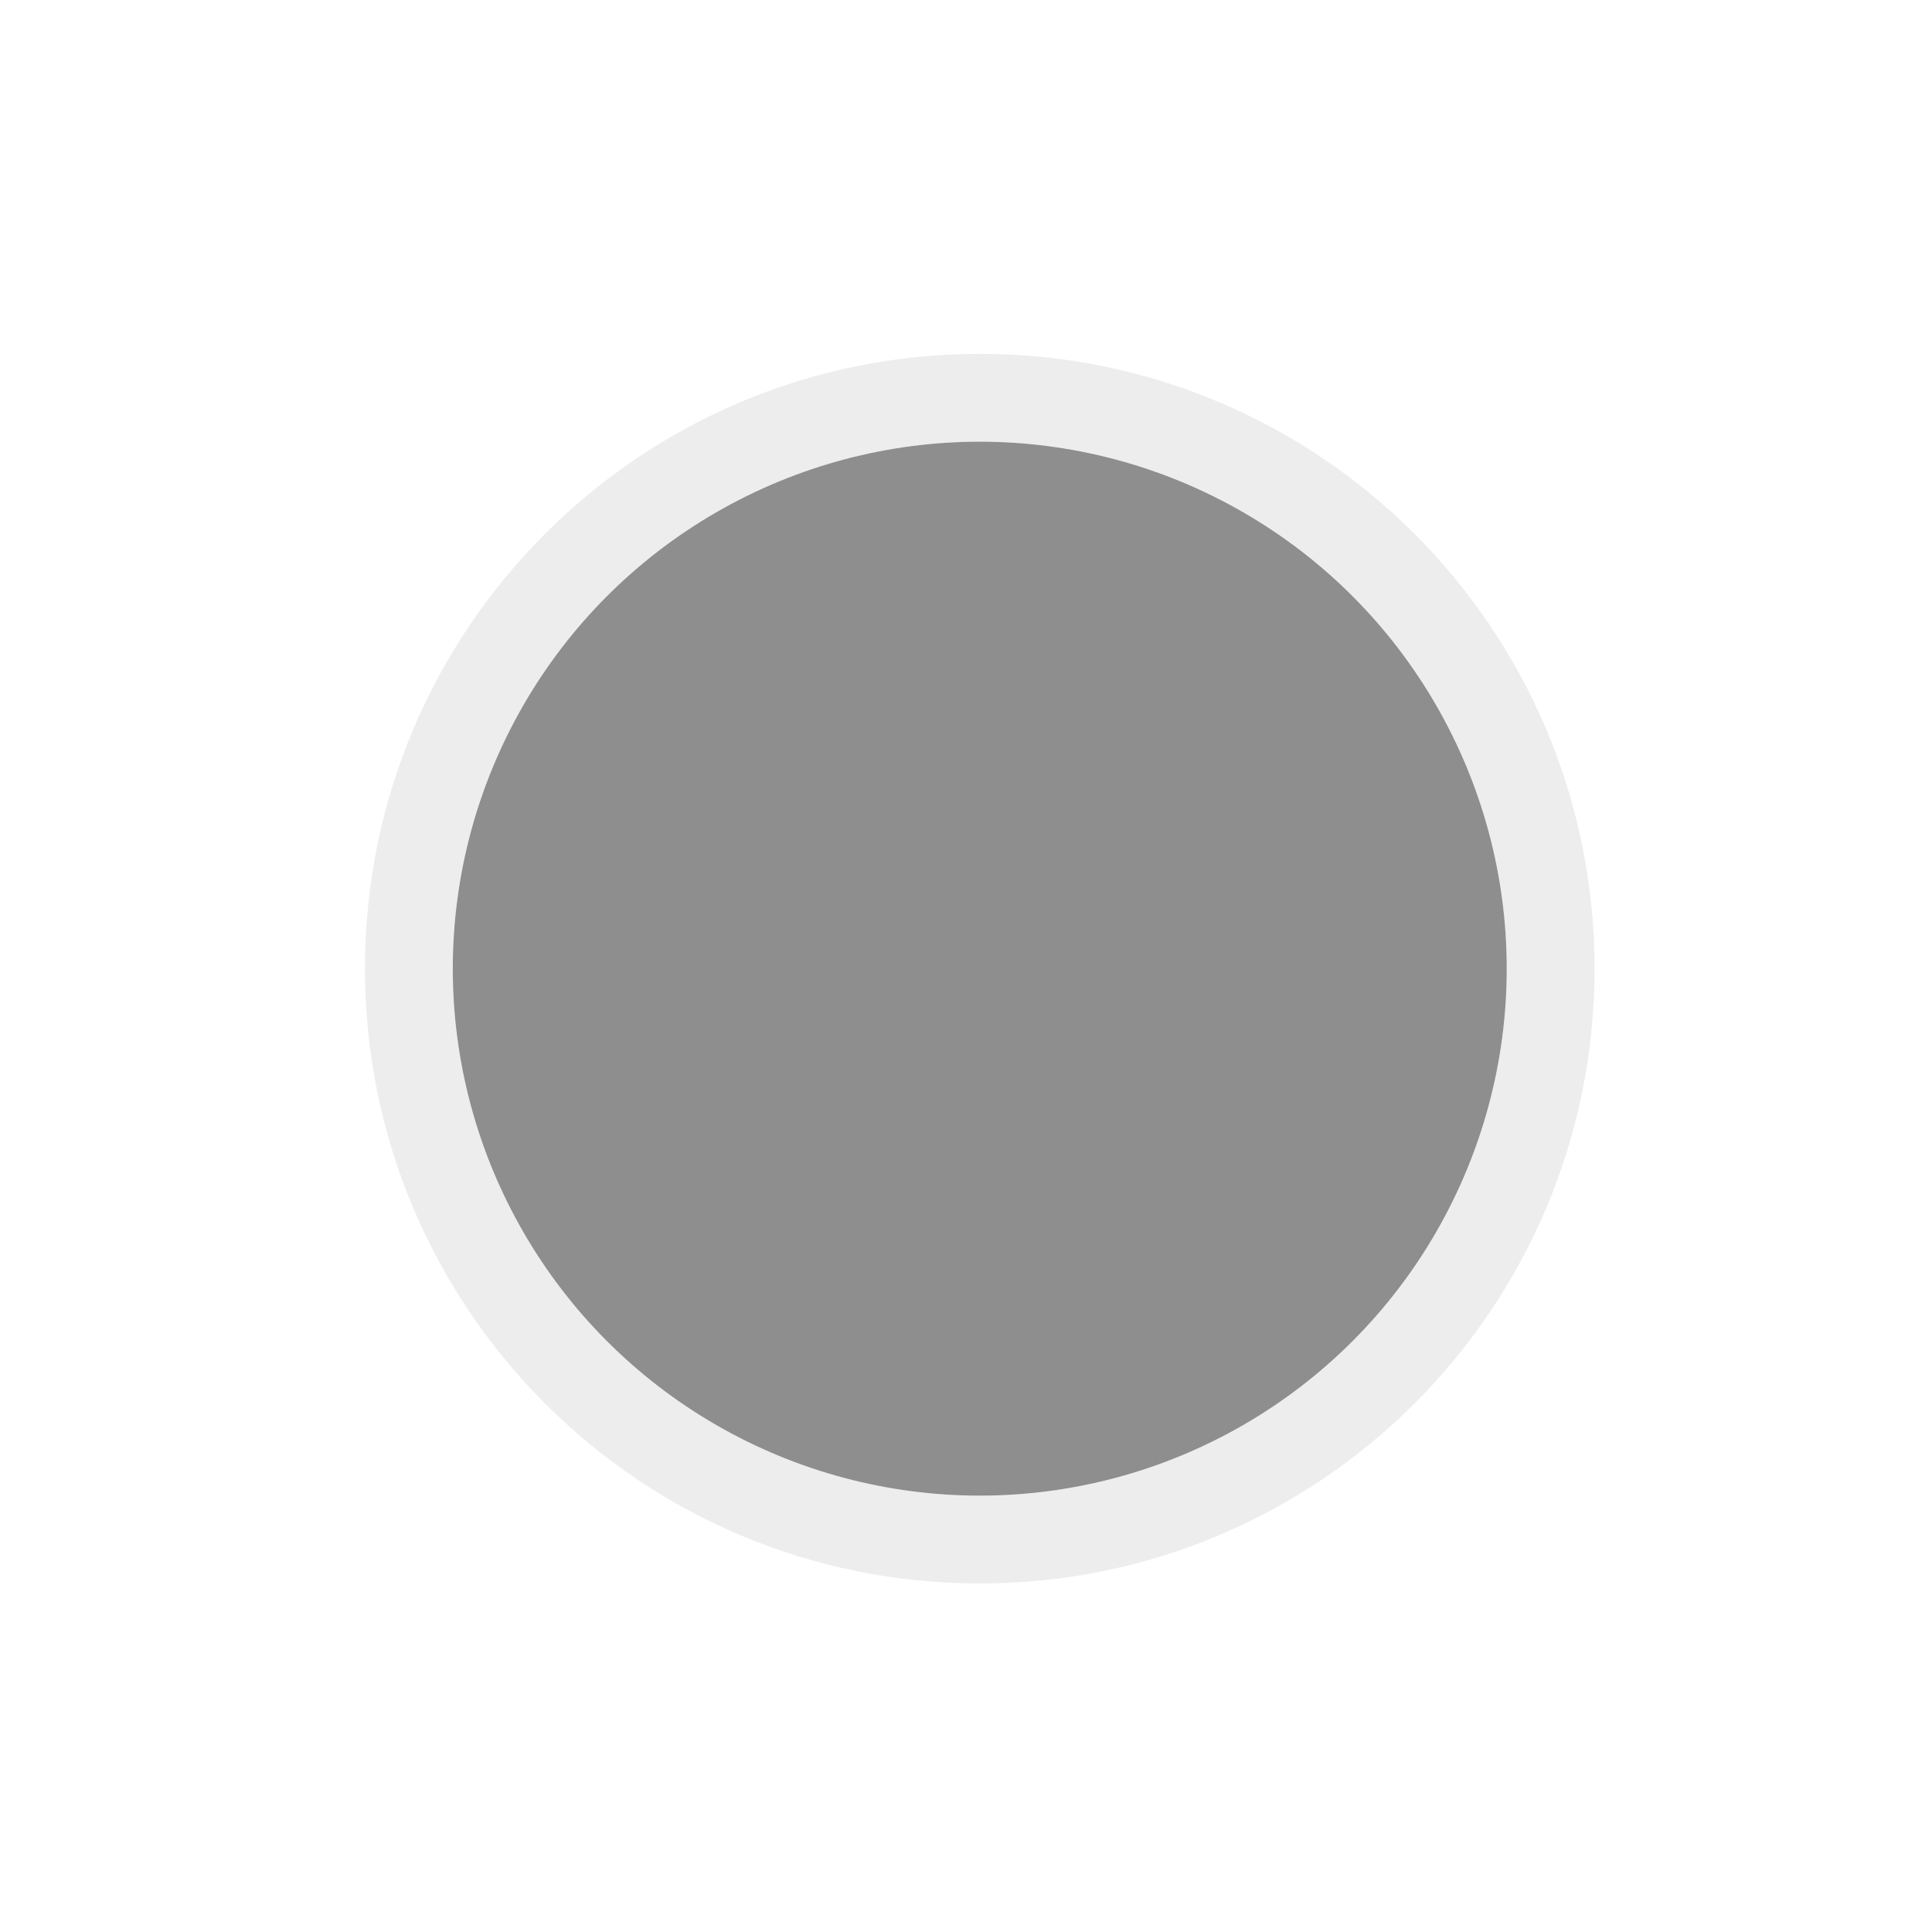<?xml version="1.0" encoding="UTF-8" standalone="no"?>
<svg viewBox="0 0 50 50"
 xmlns="http://www.w3.org/2000/svg" xmlns:xlink="http://www.w3.org/1999/xlink"  version="1.2" baseProfile="tiny">
<title>Qt SVG Document</title>
<desc>Generated with Qt</desc>
<defs>
</defs>
<g fill="none" stroke="black" stroke-width="1" fill-rule="evenodd" stroke-linecap="square" stroke-linejoin="bevel" >

<g fill="#888888" fill-opacity="1" stroke="none" transform="matrix(2.273,0,0,2.273,-2934.09,-554.546)"
font-family="Noto Sans" font-size="10" font-weight="400" font-style="normal" 
opacity="0.95" >
<ellipse cx="1302" cy="255" rx="6" ry="6"/>
</g>

<g fill="#888888" fill-opacity="1" stroke="none" transform="matrix(2.273,0,0,2.273,-2934.09,-554.546)"
font-family="Noto Sans" font-size="10" font-weight="400" font-style="normal" 
opacity="0.15" >
<path vector-effect="none" fill-rule="nonzero" d="M1302,248 C1298.13,248 1295,251.134 1295,255 C1295,258.866 1298.13,262 1302,262 C1305.87,262 1309,258.866 1309,255 C1309,251.134 1305.87,248 1302,248 M1302,249 C1305.31,249 1308,251.686 1308,255 C1308,258.314 1305.31,261 1302,261 C1298.69,261 1296,258.314 1296,255 C1296,251.686 1298.69,249 1302,249 "/>
</g>

<g fill="none" stroke="none" transform="matrix(2.273,0,0,2.273,-1159.09,428.722)"
font-family="Noto Sans" font-size="10" font-weight="400" font-style="normal" 
>
<rect x="513" y="-185.638" width="16" height="16"/>
</g>

<g fill="#000000" fill-opacity="1" stroke="none" transform="matrix(2.273,0,0,2.273,-78.602,-2.16744e-06)"
font-family="Noto Sans" font-size="10" font-weight="400" font-style="normal" 
opacity="0" >
<rect x="34.585" y="9.53674e-07" width="22" height="22"/>
</g>

<g fill="none" stroke="#000000" stroke-opacity="1" stroke-width="1" stroke-linecap="square" stroke-linejoin="bevel" transform="matrix(1,0,0,1,0,0)"
font-family="Noto Sans" font-size="10" font-weight="400" font-style="normal" 
>
</g>
</g>
</svg>
